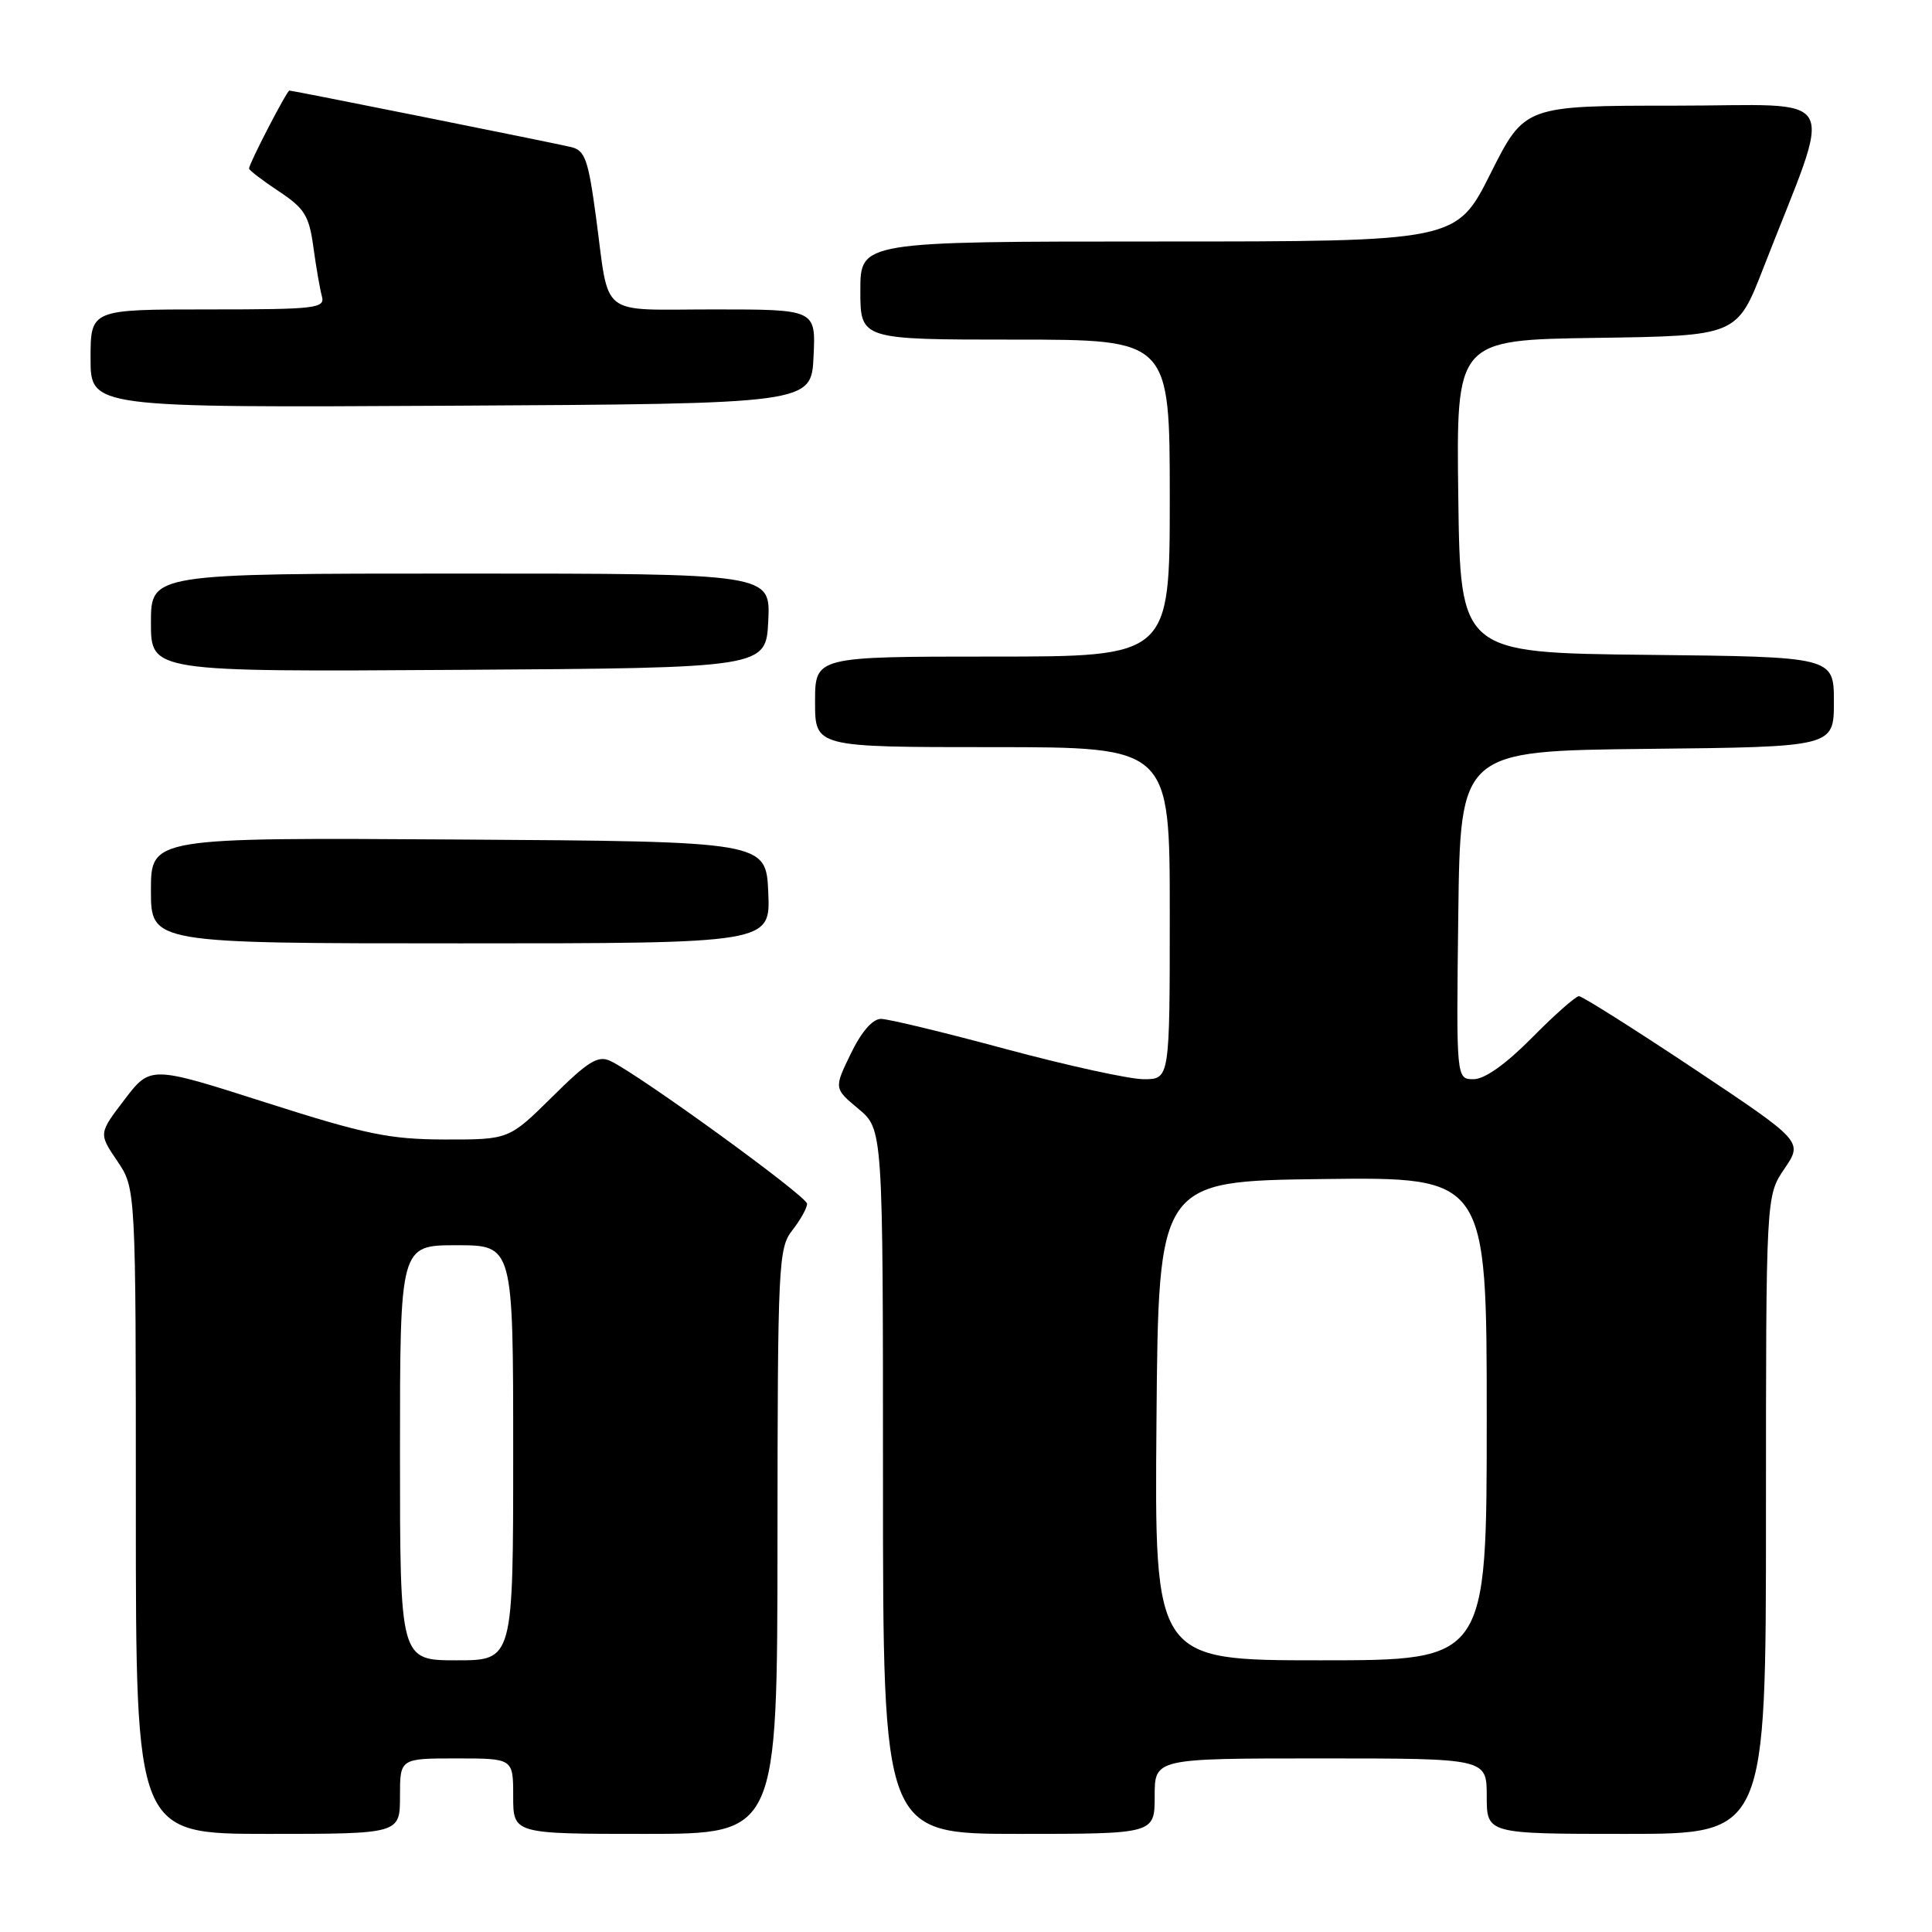 <?xml version="1.0" encoding="UTF-8" standalone="no"?>
<!DOCTYPE svg PUBLIC "-//W3C//DTD SVG 1.1//EN" "http://www.w3.org/Graphics/SVG/1.1/DTD/svg11.dtd" >
<svg xmlns="http://www.w3.org/2000/svg" xmlns:xlink="http://www.w3.org/1999/xlink" version="1.1" viewBox="0 0 256 256">
 <g >
 <path fill="currentColor"
d=" M 53.00 238.00 C 53.00 233.00 53.00 233.00 60.50 233.00 C 68.00 233.00 68.00 233.00 68.00 238.00 C 68.00 243.00 68.00 243.00 85.50 243.00 C 103.00 243.00 103.00 243.00 103.02 204.25 C 103.04 167.33 103.14 165.38 105.00 163.00 C 106.08 161.62 106.95 160.05 106.94 159.50 C 106.92 158.51 84.67 142.36 80.87 140.58 C 79.24 139.81 77.93 140.62 73.18 145.33 C 67.44 151.00 67.44 151.00 58.97 150.99 C 51.61 150.97 48.50 150.33 35.22 146.09 C 19.94 141.20 19.94 141.20 16.50 145.70 C 13.07 150.20 13.07 150.20 15.53 153.83 C 18.00 157.46 18.00 157.46 18.00 200.23 C 18.00 243.00 18.00 243.00 35.50 243.00 C 53.00 243.00 53.00 243.00 53.00 238.00 Z  M 153.00 238.00 C 153.00 233.00 153.00 233.00 175.00 233.00 C 197.00 233.00 197.00 233.00 197.00 238.00 C 197.00 243.00 197.00 243.00 215.50 243.00 C 234.00 243.00 234.00 243.00 234.00 200.73 C 234.00 158.46 234.00 158.46 236.45 154.86 C 238.90 151.25 238.90 151.25 224.46 141.62 C 216.51 136.33 209.66 132.00 209.22 132.00 C 208.79 132.00 205.99 134.47 203.00 137.50 C 199.54 141.00 196.73 143.00 195.26 143.00 C 192.96 143.00 192.96 143.00 193.23 121.25 C 193.50 99.50 193.50 99.50 218.25 99.23 C 243.00 98.97 243.00 98.97 243.00 93.00 C 243.00 87.03 243.00 87.03 218.25 86.77 C 193.50 86.50 193.50 86.50 193.23 65.77 C 192.96 45.04 192.96 45.04 211.56 44.77 C 230.16 44.50 230.16 44.50 233.66 35.50 C 243.02 11.44 244.42 14.00 221.97 14.00 C 202.02 14.00 202.02 14.00 197.50 23.00 C 192.98 32.00 192.98 32.00 153.49 32.00 C 114.00 32.00 114.00 32.00 114.00 38.50 C 114.00 45.00 114.00 45.00 134.50 45.00 C 155.00 45.00 155.00 45.00 155.00 66.00 C 155.00 87.00 155.00 87.00 131.50 87.00 C 108.00 87.00 108.00 87.00 108.00 93.00 C 108.00 99.00 108.00 99.00 131.50 99.00 C 155.00 99.00 155.00 99.00 155.00 121.00 C 155.00 143.00 155.00 143.00 151.55 143.00 C 149.66 143.00 141.45 141.20 133.30 139.01 C 125.16 136.81 117.71 135.01 116.74 135.01 C 115.63 135.00 114.14 136.71 112.74 139.61 C 110.50 144.22 110.50 144.22 113.75 146.93 C 117.00 149.65 117.00 149.65 117.00 196.32 C 117.00 243.00 117.00 243.00 135.00 243.00 C 153.00 243.00 153.00 243.00 153.00 238.00 Z  M 101.80 118.25 C 101.50 111.50 101.50 111.50 60.75 111.24 C 20.00 110.98 20.00 110.98 20.00 117.99 C 20.00 125.00 20.00 125.00 61.05 125.00 C 102.09 125.00 102.09 125.00 101.80 118.25 Z  M 101.80 82.25 C 102.10 76.00 102.10 76.00 61.05 76.00 C 20.00 76.00 20.00 76.00 20.00 82.51 C 20.00 89.02 20.00 89.02 60.75 88.76 C 101.50 88.50 101.50 88.50 101.80 82.25 Z  M 107.80 47.25 C 108.10 41.00 108.10 41.00 94.62 41.00 C 79.13 41.00 80.80 42.31 78.97 28.74 C 77.94 21.11 77.52 19.92 75.65 19.48 C 73.10 18.88 38.80 12.00 38.35 12.00 C 38.01 12.00 33.00 21.68 33.00 22.33 C 33.00 22.55 34.77 23.91 36.93 25.34 C 40.35 27.60 40.96 28.58 41.52 32.72 C 41.88 35.35 42.39 38.29 42.65 39.25 C 43.10 40.86 41.91 41.00 27.57 41.00 C 12.00 41.00 12.00 41.00 12.00 47.51 C 12.00 54.02 12.00 54.02 59.75 53.76 C 107.50 53.50 107.50 53.50 107.80 47.25 Z  M 53.00 192.50 C 53.00 165.00 53.00 165.00 60.50 165.00 C 68.00 165.00 68.00 165.00 68.00 192.50 C 68.00 220.00 68.00 220.00 60.50 220.00 C 53.00 220.00 53.00 220.00 53.00 192.50 Z  M 153.24 188.25 C 153.50 156.50 153.50 156.50 175.25 156.23 C 197.00 155.96 197.00 155.96 197.00 187.98 C 197.00 220.00 197.00 220.00 174.99 220.00 C 152.97 220.00 152.97 220.00 153.24 188.25 Z "/>
</g>
</svg>